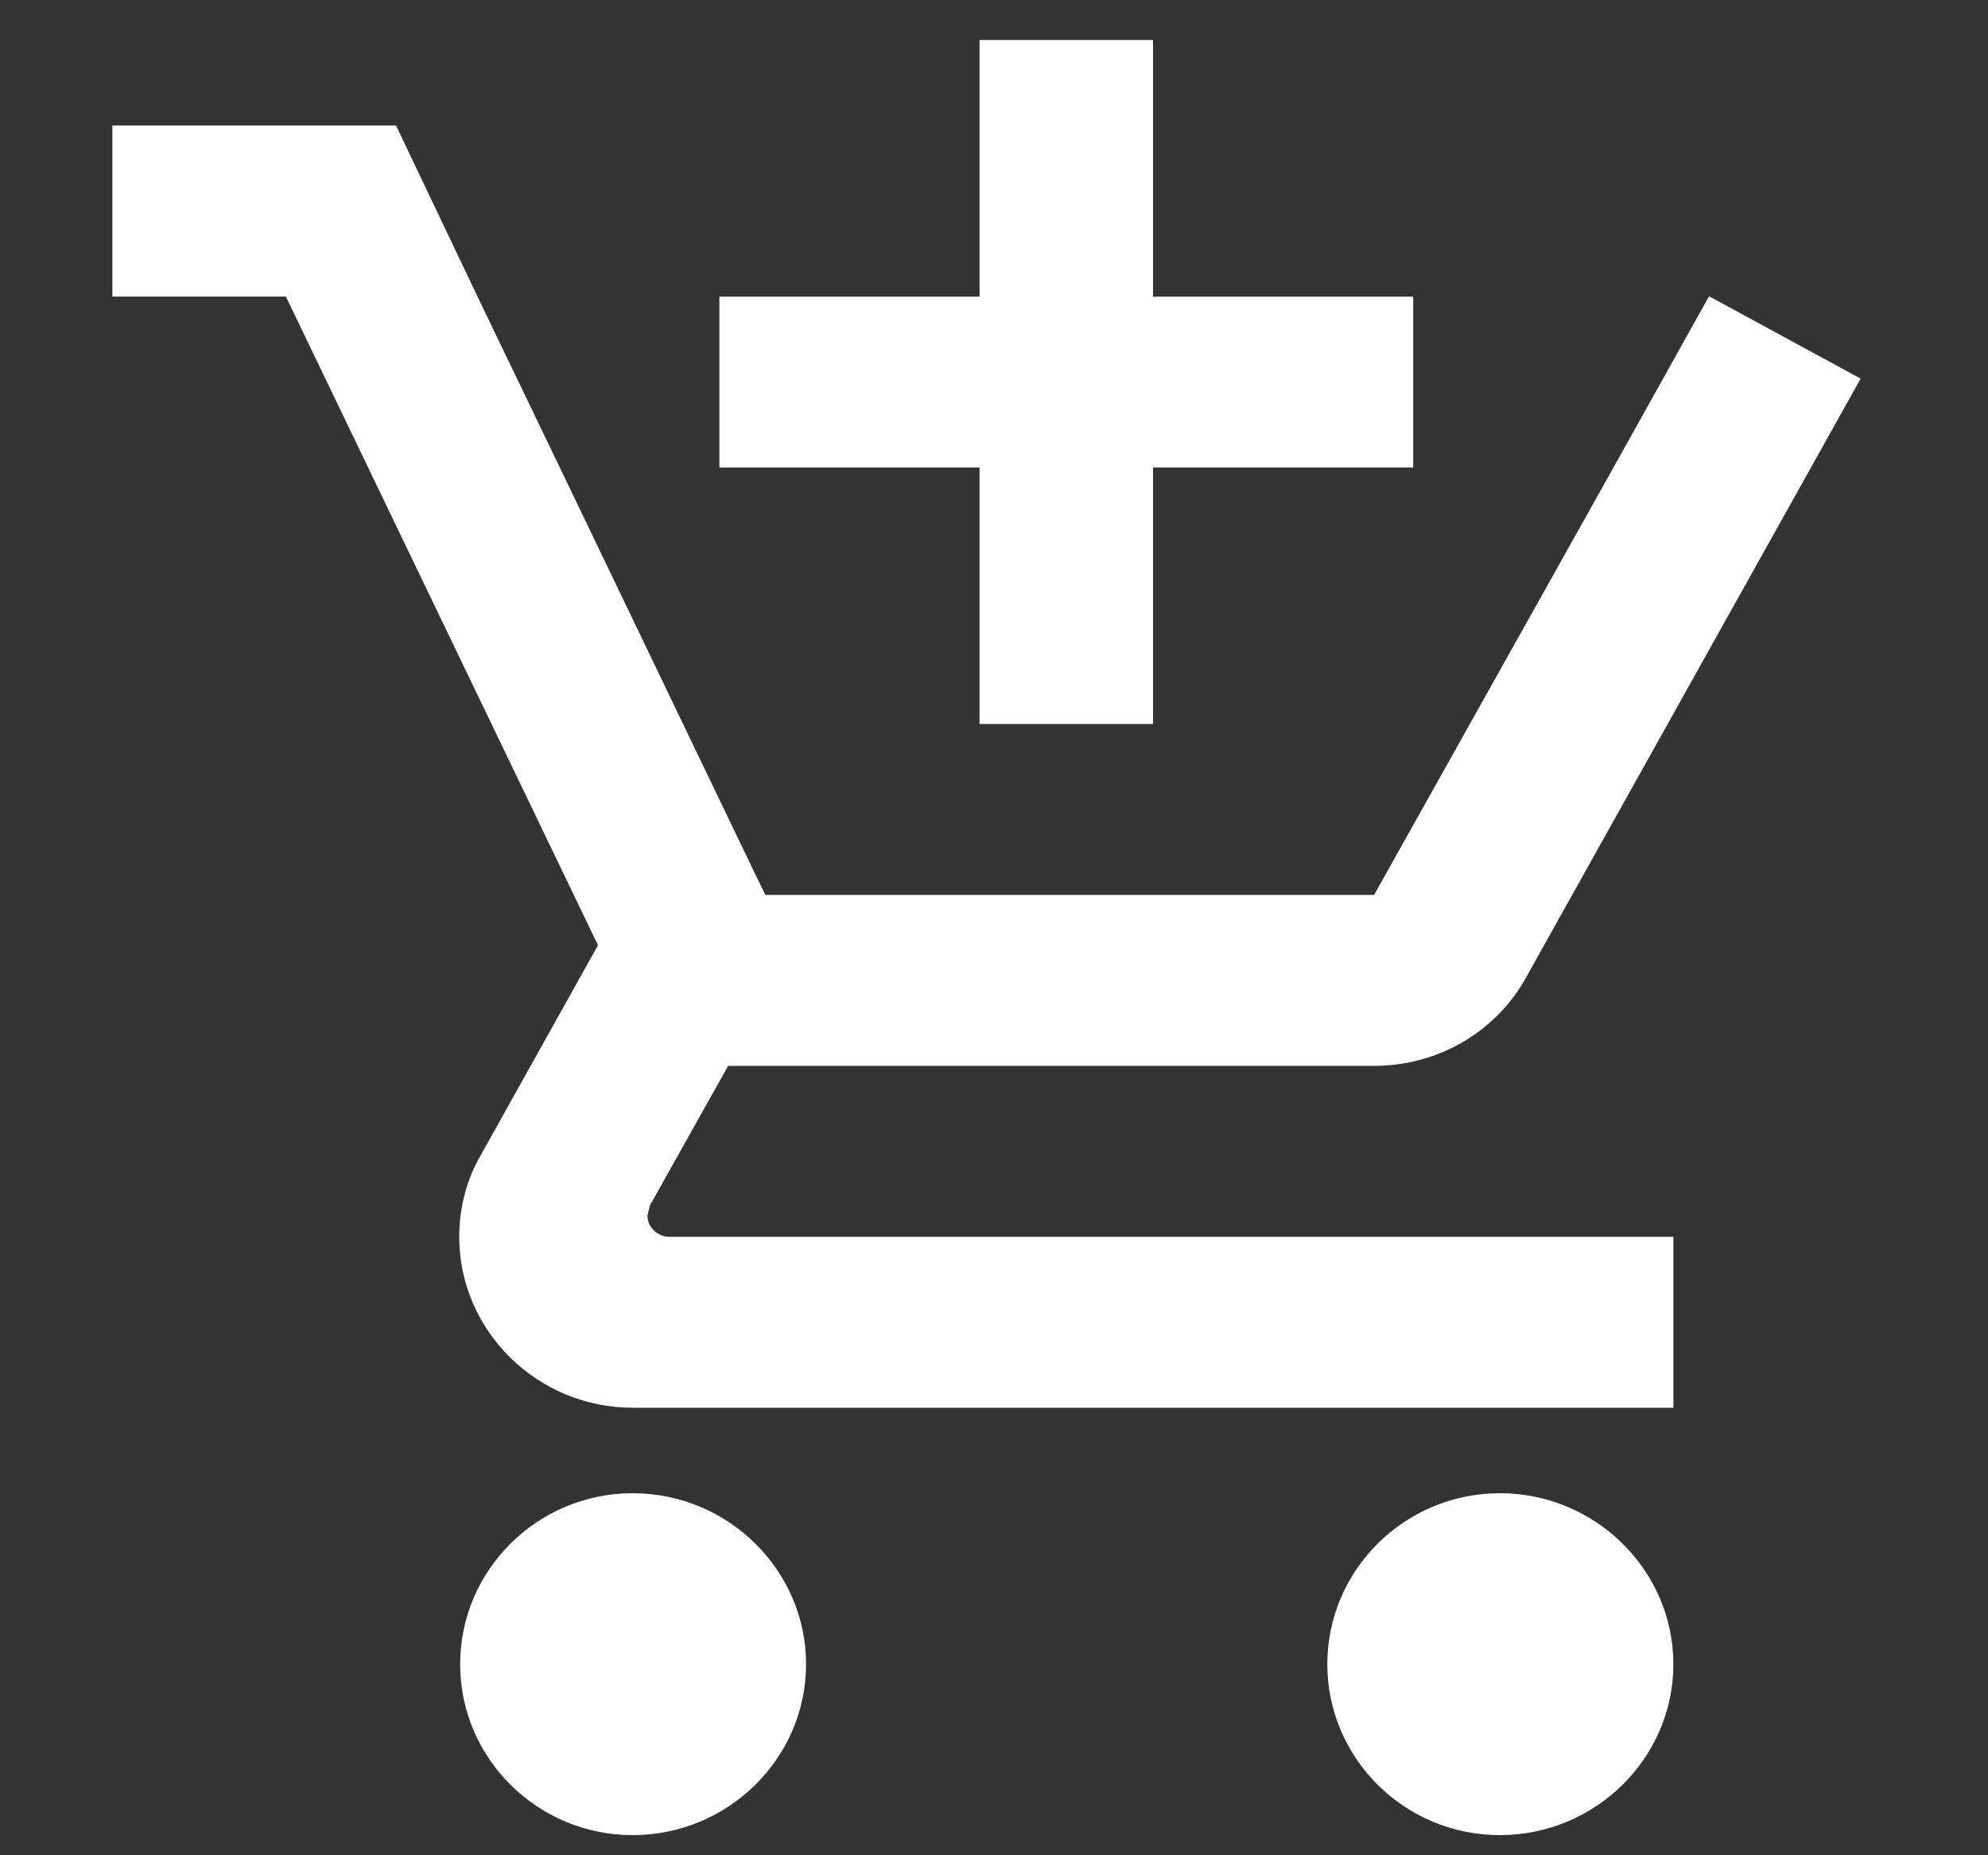 <?xml version="1.0" encoding="UTF-8" standalone="no"?><svg width='15' height='14' viewBox='0 0 15 14' fill='none' xmlns='http://www.w3.org/2000/svg'>
<rect x="0" y="0" width="15" height="14" fill="#333333" stroke="none"/>
<path d='M7.391 5.463H8.7V3.528H10.663V2.238H8.7V0.302H7.391V2.238H5.428V3.528H7.391V5.463ZM4.774 11.268C4.054 11.268 3.472 11.849 3.472 12.558C3.472 13.268 4.054 13.848 4.774 13.848C5.494 13.848 6.082 13.268 6.082 12.558C6.082 11.849 5.494 11.268 4.774 11.268ZM11.317 11.268C10.597 11.268 10.015 11.849 10.015 12.558C10.015 13.268 10.597 13.848 11.317 13.848C12.037 13.848 12.626 13.268 12.626 12.558C12.626 11.849 12.037 11.268 11.317 11.268ZM4.885 9.172L4.905 9.094L5.494 8.043H10.368C10.859 8.043 11.291 7.779 11.513 7.379L14.039 2.857L12.9 2.238H12.894L12.174 3.528L10.368 6.753H5.775L5.69 6.579L4.224 3.528L3.603 2.238L2.988 0.947H0.848V2.238H2.157L4.512 7.133L3.629 8.714C3.524 8.894 3.465 9.107 3.465 9.333C3.465 10.043 4.054 10.623 4.774 10.623H12.626V9.333H5.049C4.964 9.333 4.885 9.262 4.885 9.172Z' fill='white'/>
</svg>
